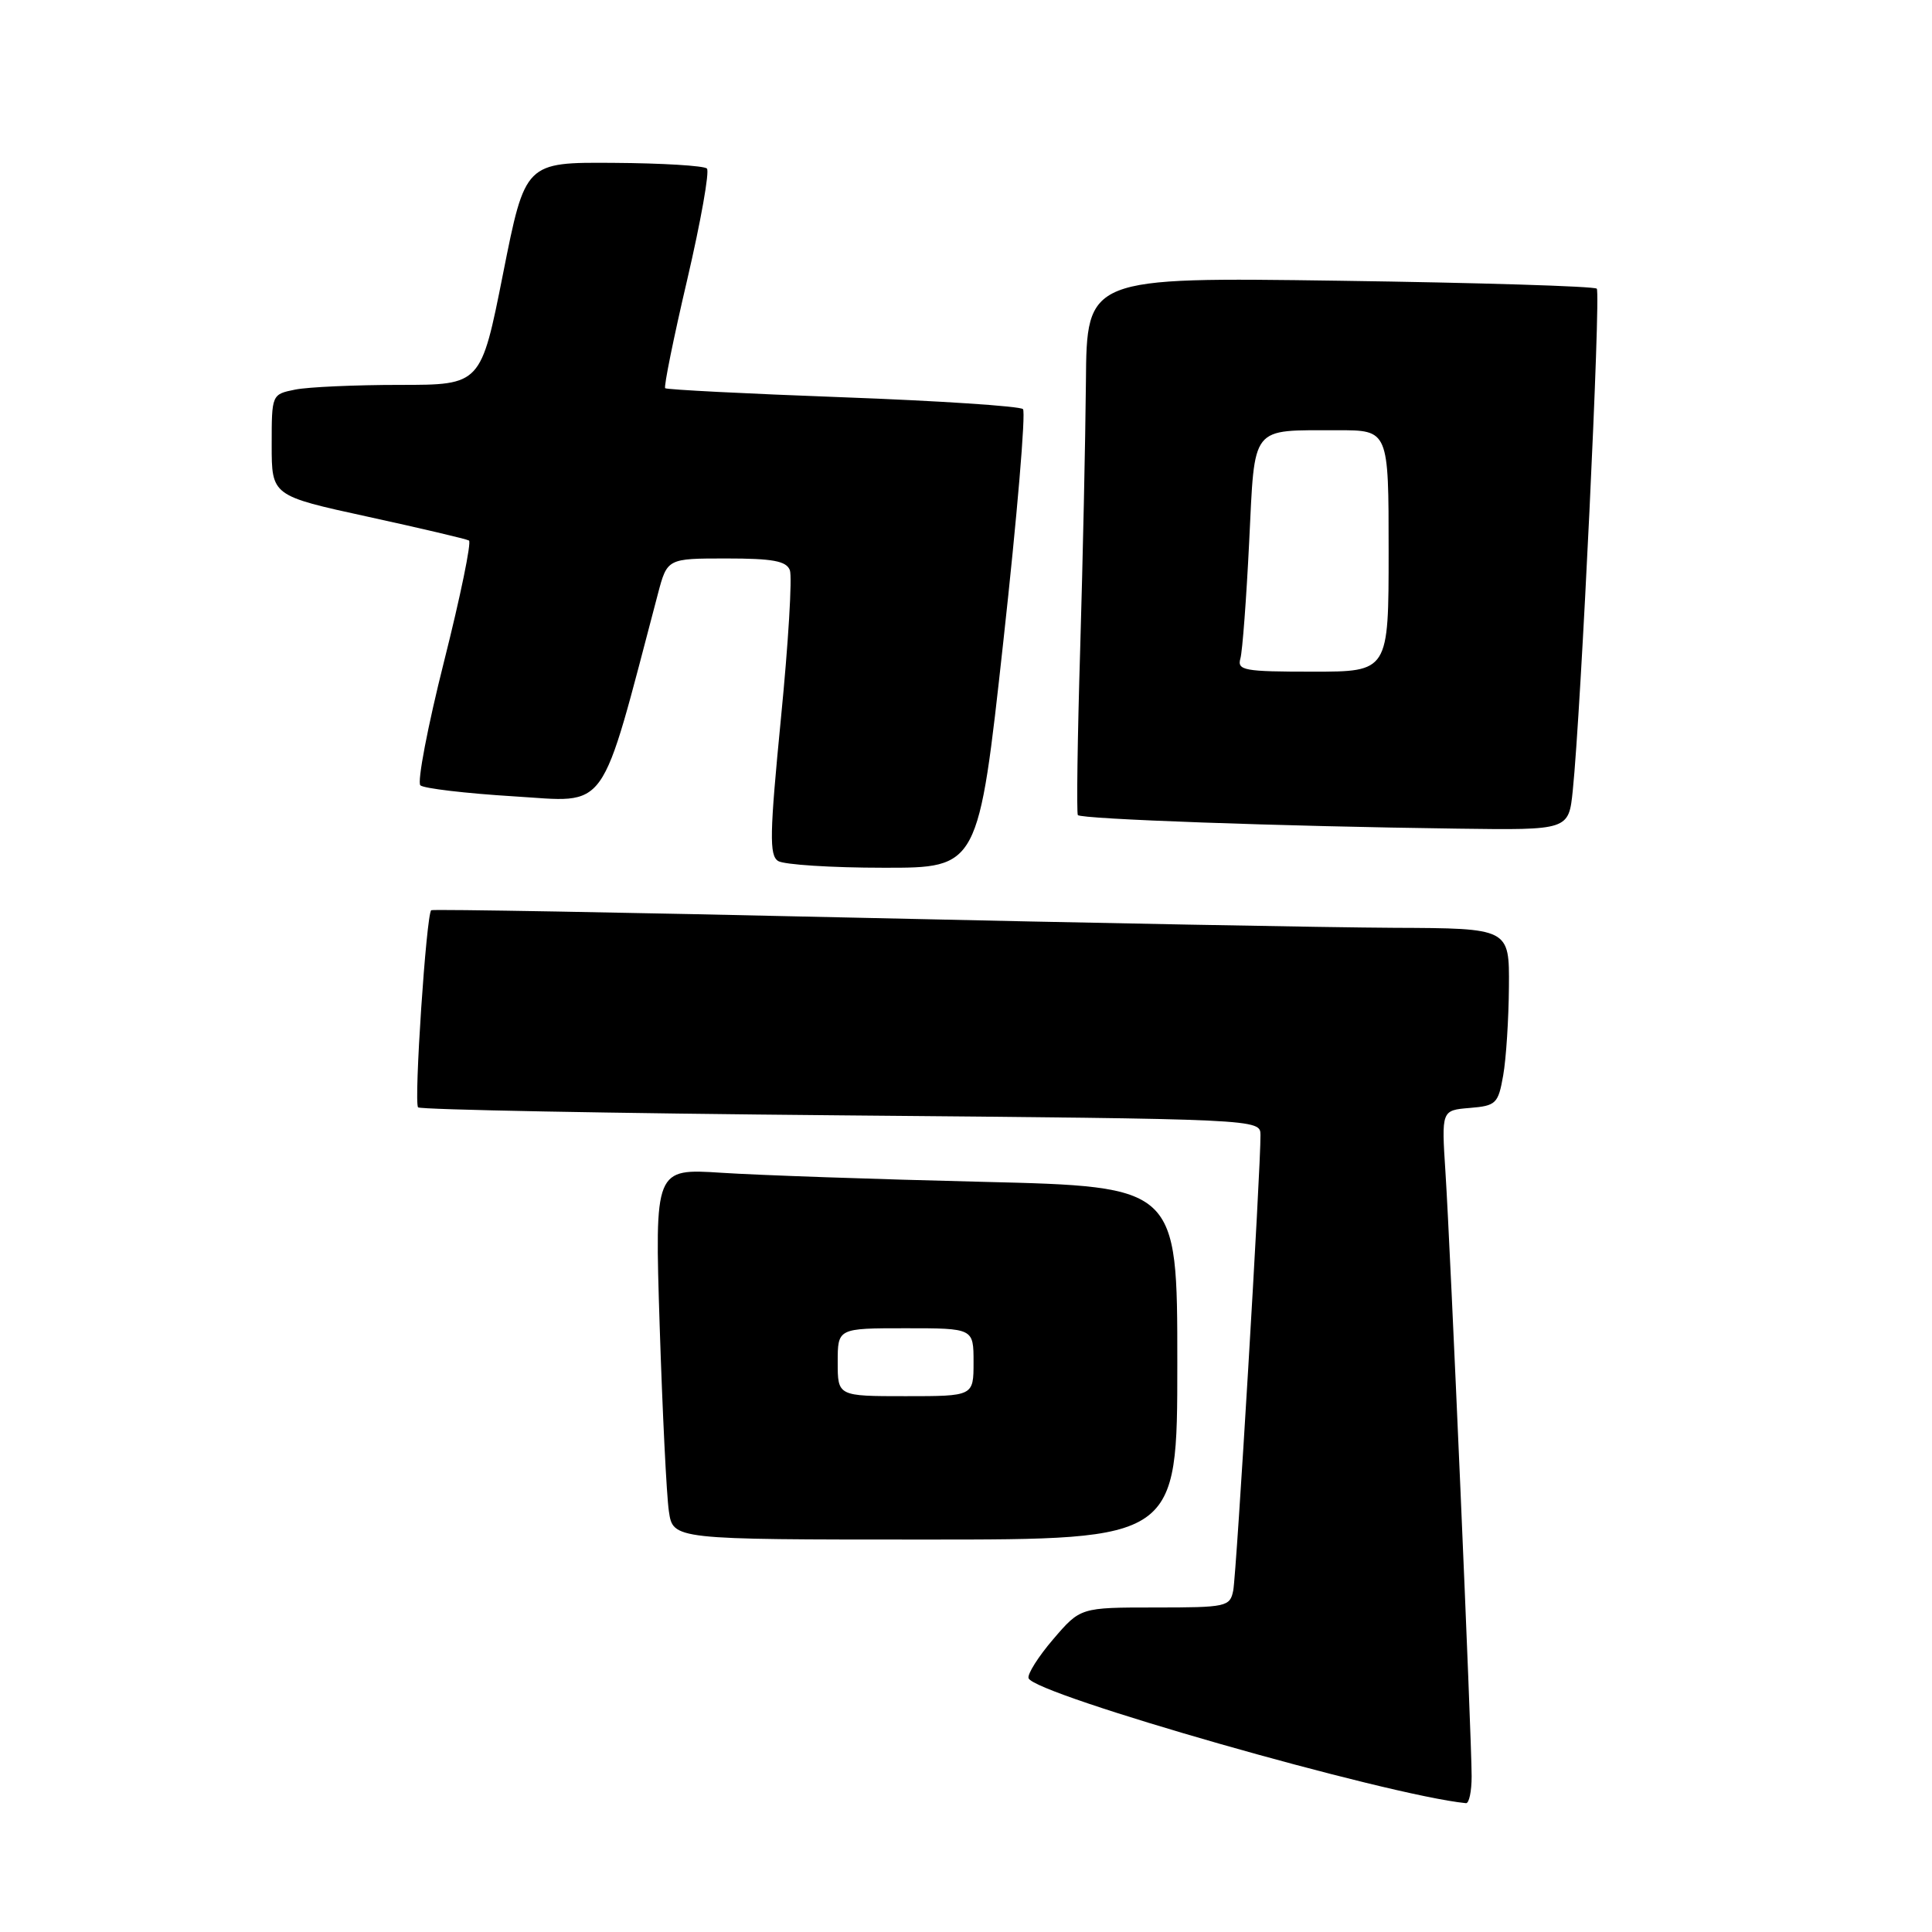 <?xml version="1.0" encoding="UTF-8" standalone="no"?>
<!DOCTYPE svg PUBLIC "-//W3C//DTD SVG 1.1//EN" "http://www.w3.org/Graphics/SVG/1.1/DTD/svg11.dtd" >
<svg xmlns="http://www.w3.org/2000/svg" xmlns:xlink="http://www.w3.org/1999/xlink" version="1.1" viewBox="0 0 256 256">
 <g >
 <path fill="currentColor"
d=" M 195.00 235.37 C 195.00 230.30 192.18 165.30 191.53 155.31 C 191.00 147.12 191.00 147.12 194.74 146.81 C 198.24 146.52 198.52 146.25 199.18 142.50 C 199.57 140.30 199.91 135.01 199.94 130.75 C 200.00 123.00 200.00 123.00 184.75 122.94 C 176.36 122.90 144.30 122.30 113.50 121.60 C 82.70 120.90 57.34 120.45 57.14 120.61 C 56.49 121.11 54.82 146.15 55.40 146.73 C 55.71 147.04 80.95 147.52 111.48 147.79 C 167.00 148.28 167.00 148.28 167.02 150.39 C 167.07 154.61 163.84 208.56 163.41 210.75 C 162.98 212.90 162.53 213.00 153.06 213.00 C 143.16 213.00 143.16 213.00 139.56 217.20 C 137.58 219.51 136.11 221.84 136.29 222.37 C 137.01 224.52 183.81 237.89 194.25 238.93 C 194.66 238.97 195.00 237.37 195.00 235.37 Z  M 156.00 180.61 C 156.00 157.23 156.00 157.23 130.25 156.60 C 116.09 156.26 100.51 155.72 95.62 155.40 C 86.75 154.83 86.75 154.83 87.41 175.67 C 87.78 187.12 88.32 198.19 88.63 200.25 C 89.18 204.00 89.18 204.00 122.59 204.00 C 156.00 204.00 156.00 204.00 156.00 180.61 Z  M 132.95 84.96 C 134.77 68.44 135.94 54.61 135.55 54.21 C 135.15 53.82 124.41 53.11 111.67 52.64 C 98.93 52.17 88.34 51.63 88.14 51.44 C 87.94 51.26 89.25 44.78 91.06 37.06 C 92.86 29.33 94.04 22.70 93.67 22.33 C 93.29 21.96 87.73 21.62 81.29 21.58 C 69.59 21.50 69.59 21.50 66.66 36.25 C 63.73 51.00 63.73 51.00 52.99 51.00 C 47.08 51.00 40.84 51.28 39.13 51.62 C 36.00 52.25 36.00 52.25 36.00 58.97 C 36.00 65.69 36.00 65.69 48.75 68.47 C 55.76 70.00 61.79 71.42 62.14 71.62 C 62.49 71.82 61.01 79.03 58.84 87.64 C 56.67 96.25 55.26 103.64 55.70 104.06 C 56.14 104.47 61.72 105.13 68.09 105.52 C 80.80 106.29 79.36 108.30 87.16 78.75 C 88.41 74.00 88.41 74.00 96.24 74.00 C 102.39 74.00 104.19 74.33 104.66 75.55 C 104.99 76.41 104.46 85.23 103.48 95.16 C 101.98 110.52 101.92 113.34 103.11 114.09 C 103.87 114.57 110.16 114.98 117.07 114.98 C 129.65 115.00 129.65 115.00 132.95 84.96 Z  M 208.40 104.75 C 209.49 94.24 212.14 38.81 211.58 38.25 C 211.26 37.93 195.93 37.46 177.50 37.20 C 144.00 36.73 144.00 36.73 143.89 50.61 C 143.82 58.25 143.48 74.17 143.13 86.00 C 142.77 97.83 142.64 107.72 142.82 108.00 C 143.19 108.54 169.69 109.49 193.18 109.80 C 207.86 110.00 207.86 110.00 208.40 104.75 Z  M 111.00 180.50 C 111.00 176.00 111.00 176.00 120.00 176.00 C 129.00 176.00 129.00 176.00 129.00 180.50 C 129.00 185.00 129.00 185.00 120.00 185.00 C 111.00 185.00 111.00 185.00 111.00 180.50 Z  M 164.36 87.25 C 164.63 86.29 165.15 79.35 165.52 71.84 C 166.30 56.13 165.58 57.04 177.25 57.01 C 184.00 57.00 184.00 57.00 184.00 73.00 C 184.00 89.00 184.00 89.00 173.93 89.00 C 164.82 89.00 163.91 88.83 164.36 87.25 Z "/>
</g>
</svg>